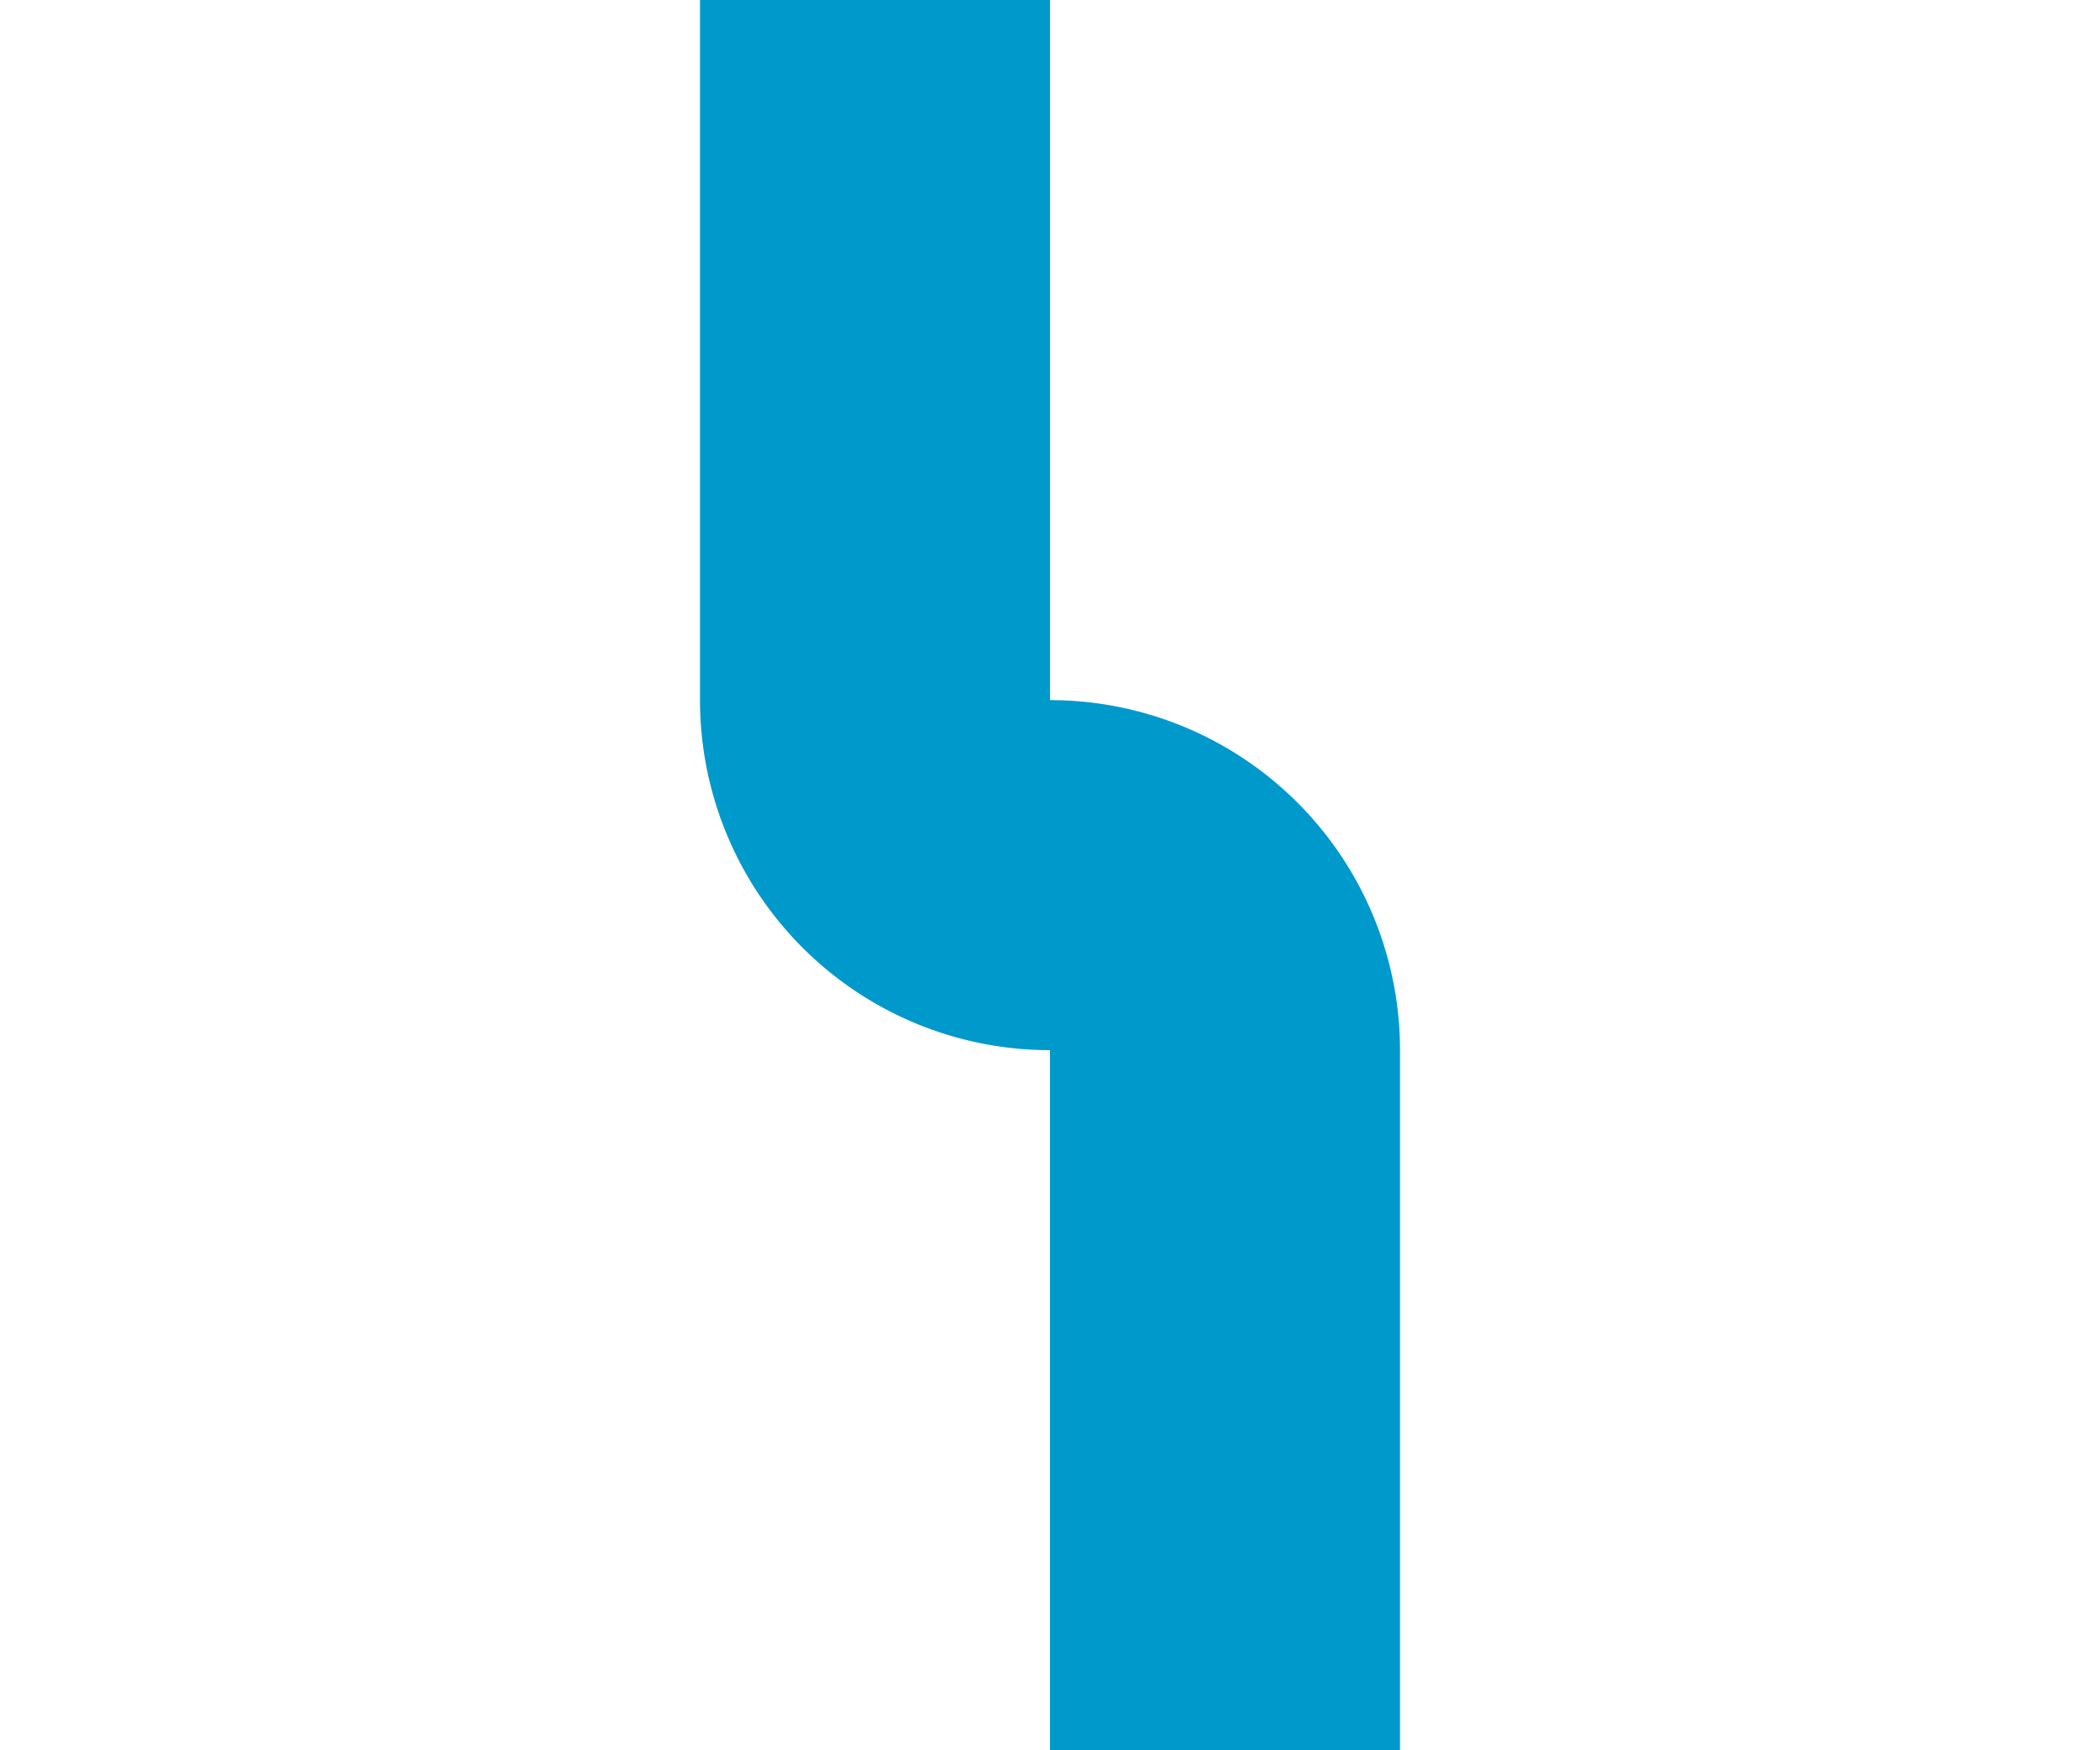 ﻿<?xml version="1.0" encoding="utf-8"?>
<svg version="1.1" xmlns:xlink="http://www.w3.org/1999/xlink" width="12px" height="10px" preserveAspectRatio="xMinYMid meet" viewBox="227 617  12 8" xmlns="http://www.w3.org/2000/svg">
  <path d="M 232 526  L 232 620  A 1 1 0 0 0 233 621 A 1 1 0 0 1 234 622 L 234 716  " stroke-width="2" stroke="#0099cc" fill="none" />
</svg>